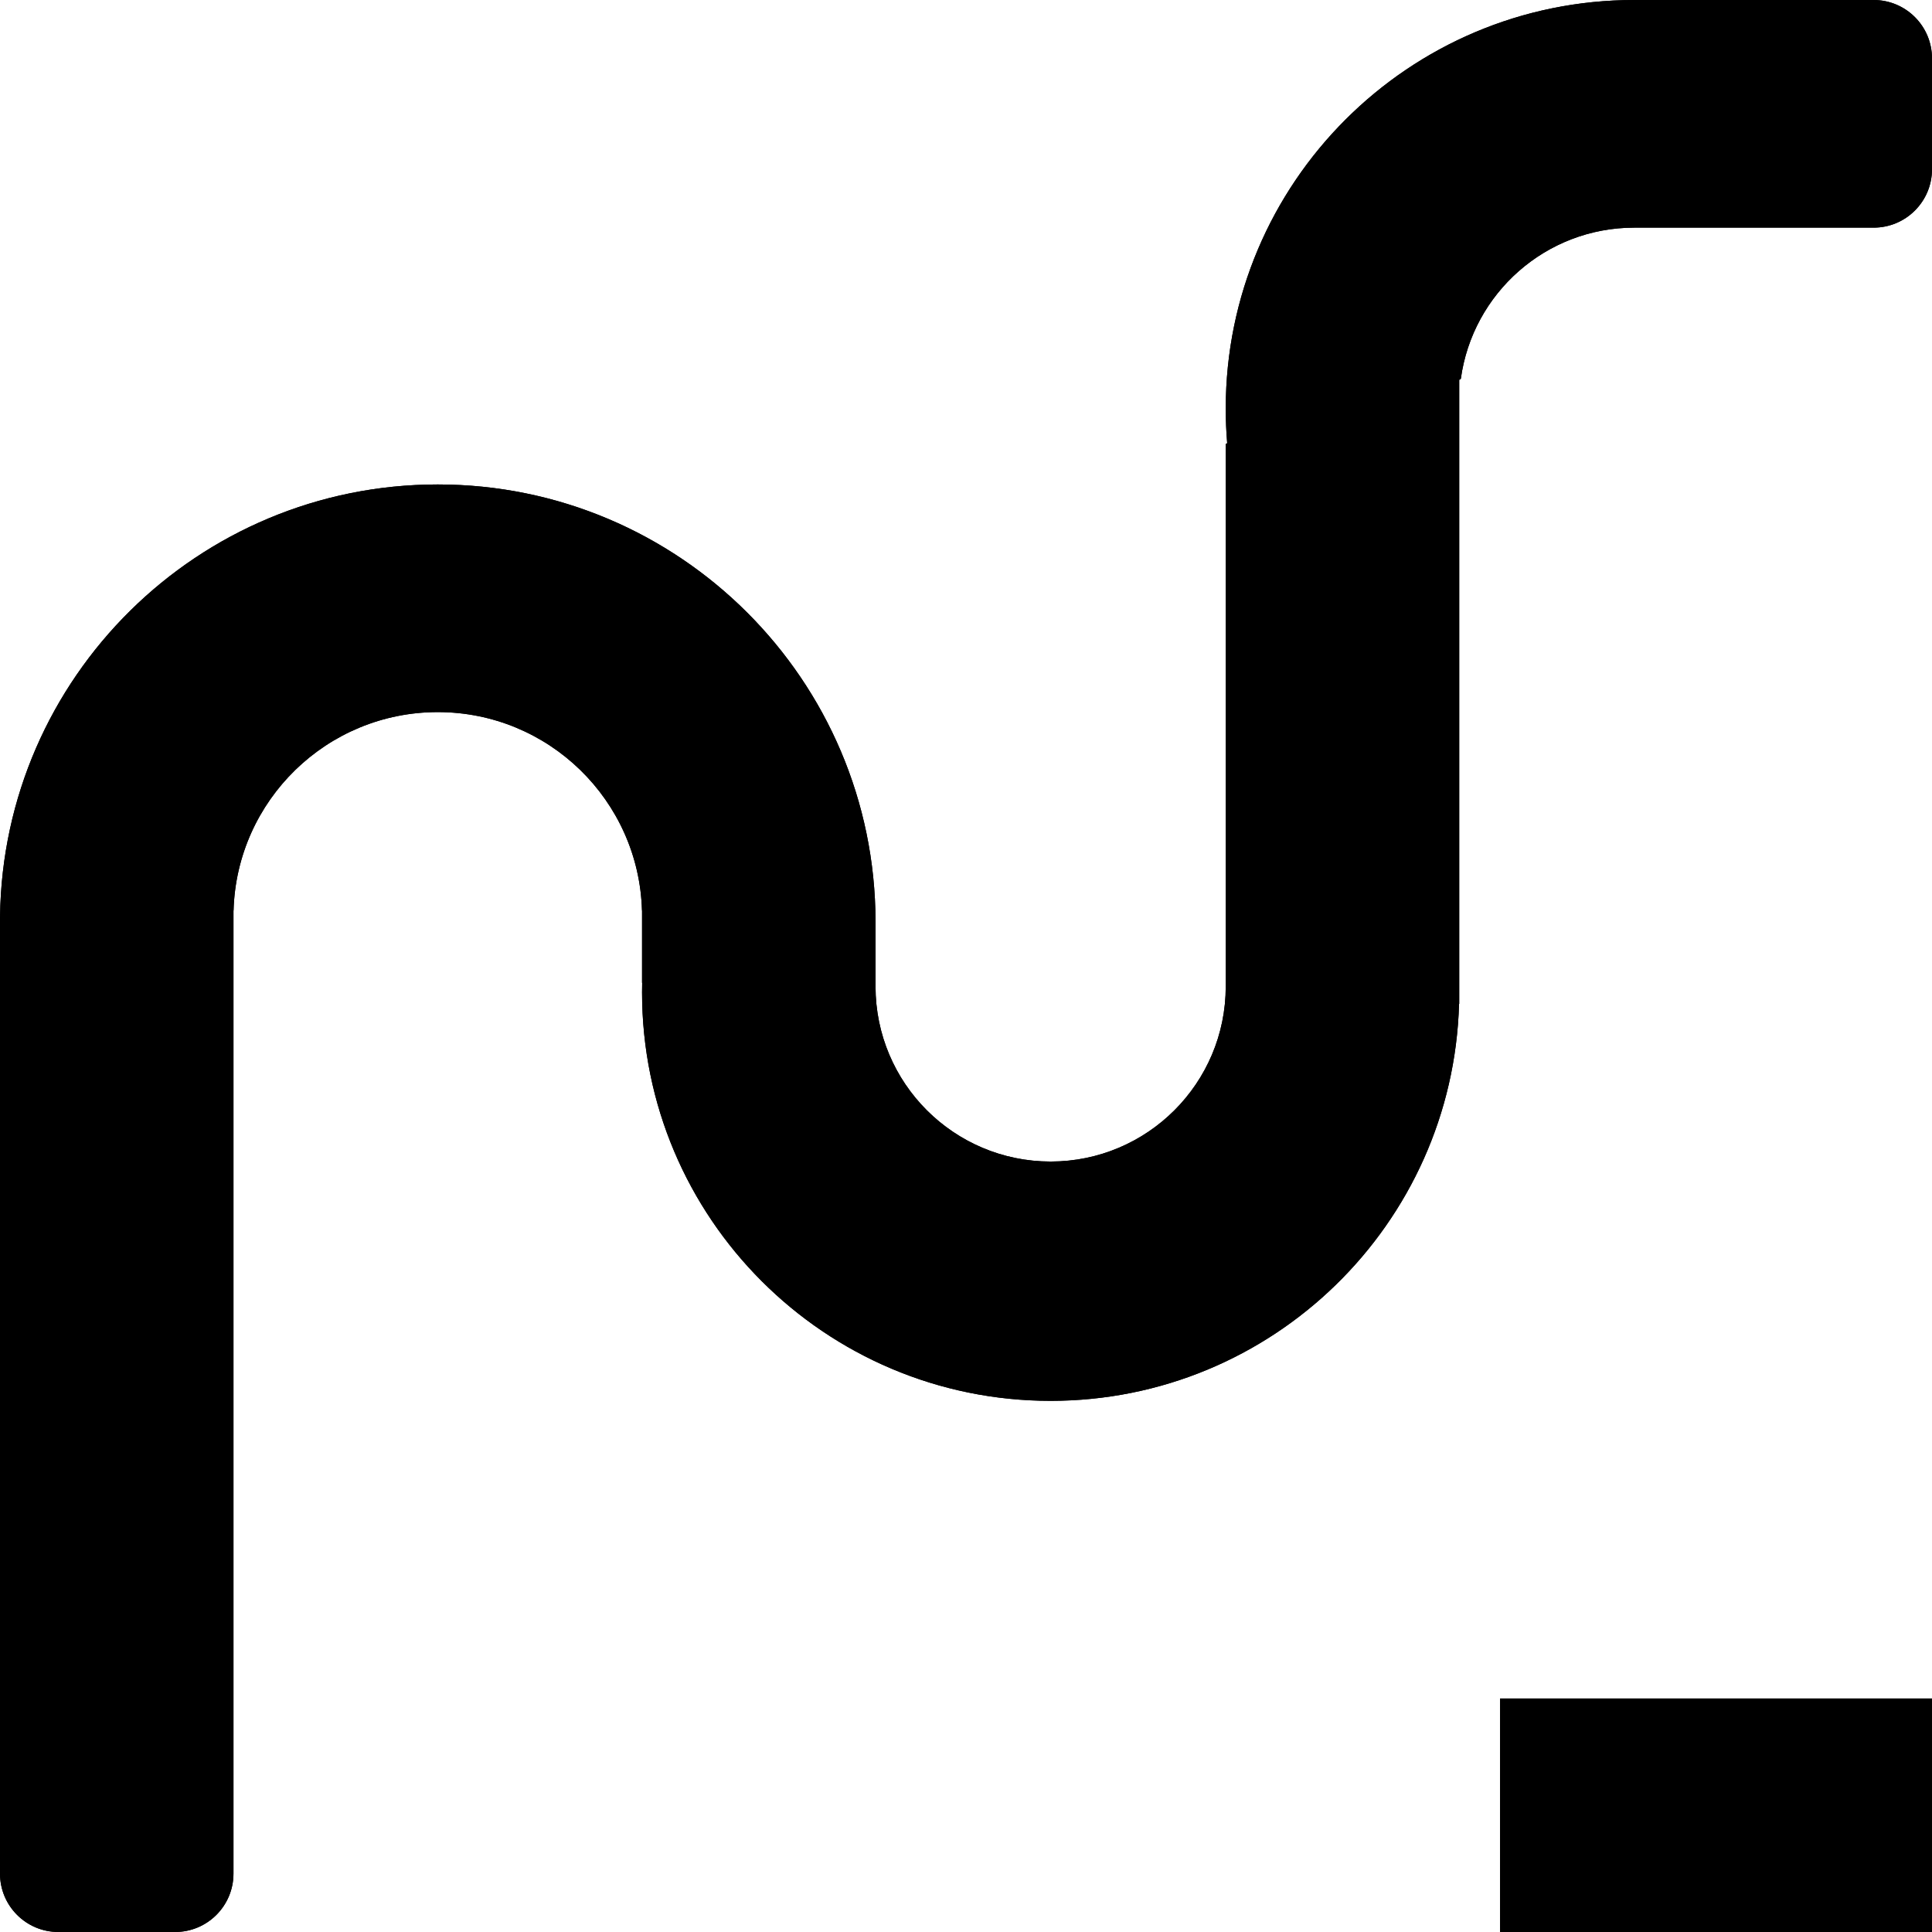 <svg width="331" height="331" viewBox="0 0 331 331" fill="none" xmlns="http://www.w3.org/2000/svg">
<path fill-rule="evenodd" clip-rule="evenodd" d="M321 1.79217e-06C326.523 2.03358e-06 331 4.477 331 10V22.052V29C331 34.523 326.523 39 321 39H280C264.83 39 252.29 50.26 250.281 64.877C250.271 64.947 250.212 65 250.141 65C250.063 65 250 65.063 250 65.141V69V133.264V170V171.986C250 171.994 249.994 172 249.986 172C249.978 172 249.972 172.006 249.972 172.014C248.906 209.742 217.986 240 180 240C141.34 240 110 208.66 110 170C110 169.449 110.006 168.913 110.019 168.391C110.019 168.385 110.015 168.379 110.009 168.377C110.004 168.375 110 168.37 110 168.364V157V156.007C110 156.003 109.997 156 109.993 156C109.989 156 109.986 155.997 109.986 155.993C109.453 137.129 93.993 122 75 122C56.007 122 40.547 137.129 40.014 155.993C40.014 155.997 40.011 156 40.007 156C40.003 156 40 156.003 40 156.007V157V168.374V321C40 326.523 35.523 331 30 331H10C4.477 331 0 326.523 0 321V158V157.003C0 157.001 0.001 157 0.003 157C0.005 157 0.007 156.999 0.007 156.997C0.544 116.038 33.914 83 75 83C116.374 83 149.924 116.503 150 157.859L150 157.859V169C150 185.569 163.431 199 180 199C196.569 199 210 185.569 210 169V157.859V76.121C210 76.054 210.054 76 210.121 76C210.192 76 210.248 75.939 210.242 75.868C210.082 73.933 210 71.976 210 70C210 31.34 241.34 2.22928e-06 280 0L321 1.79217e-06ZM331 331V291H257V331H331Z" fill="black"/>
<path fill-rule="evenodd" clip-rule="evenodd" d="M321 1.79217e-06C326.523 2.03358e-06 331 4.477 331 10V22.052V29C331 34.523 326.523 39 321 39H280C264.83 39 252.29 50.26 250.281 64.877C250.271 64.947 250.212 65 250.141 65C250.063 65 250 65.063 250 65.141V69V133.264V170V171.986C250 171.994 249.994 172 249.986 172C249.978 172 249.972 172.006 249.972 172.014C248.906 209.742 217.986 240 180 240C141.34 240 110 208.66 110 170C110 169.449 110.006 168.913 110.019 168.391C110.019 168.385 110.015 168.379 110.009 168.377C110.004 168.375 110 168.37 110 168.364V157V156.007C110 156.003 109.997 156 109.993 156C109.989 156 109.986 155.997 109.986 155.993C109.453 137.129 93.993 122 75 122C56.007 122 40.547 137.129 40.014 155.993C40.014 155.997 40.011 156 40.007 156C40.003 156 40 156.003 40 156.007V157V168.374V321C40 326.523 35.523 331 30 331H10C4.477 331 0 326.523 0 321V158V157.003C0 157.001 0.001 157 0.003 157C0.005 157 0.007 156.999 0.007 156.997C0.544 116.038 33.914 83 75 83C116.374 83 149.924 116.503 150 157.859L150 157.859V169C150 185.569 163.431 199 180 199C196.569 199 210 185.569 210 169V157.859V76.121C210 76.054 210.054 76 210.121 76C210.192 76 210.248 75.939 210.242 75.868C210.082 73.933 210 71.976 210 70C210 31.34 241.34 2.22928e-06 280 0L321 1.79217e-06ZM331 331V291H257V331H331Z" fill="black"/>
</svg>

